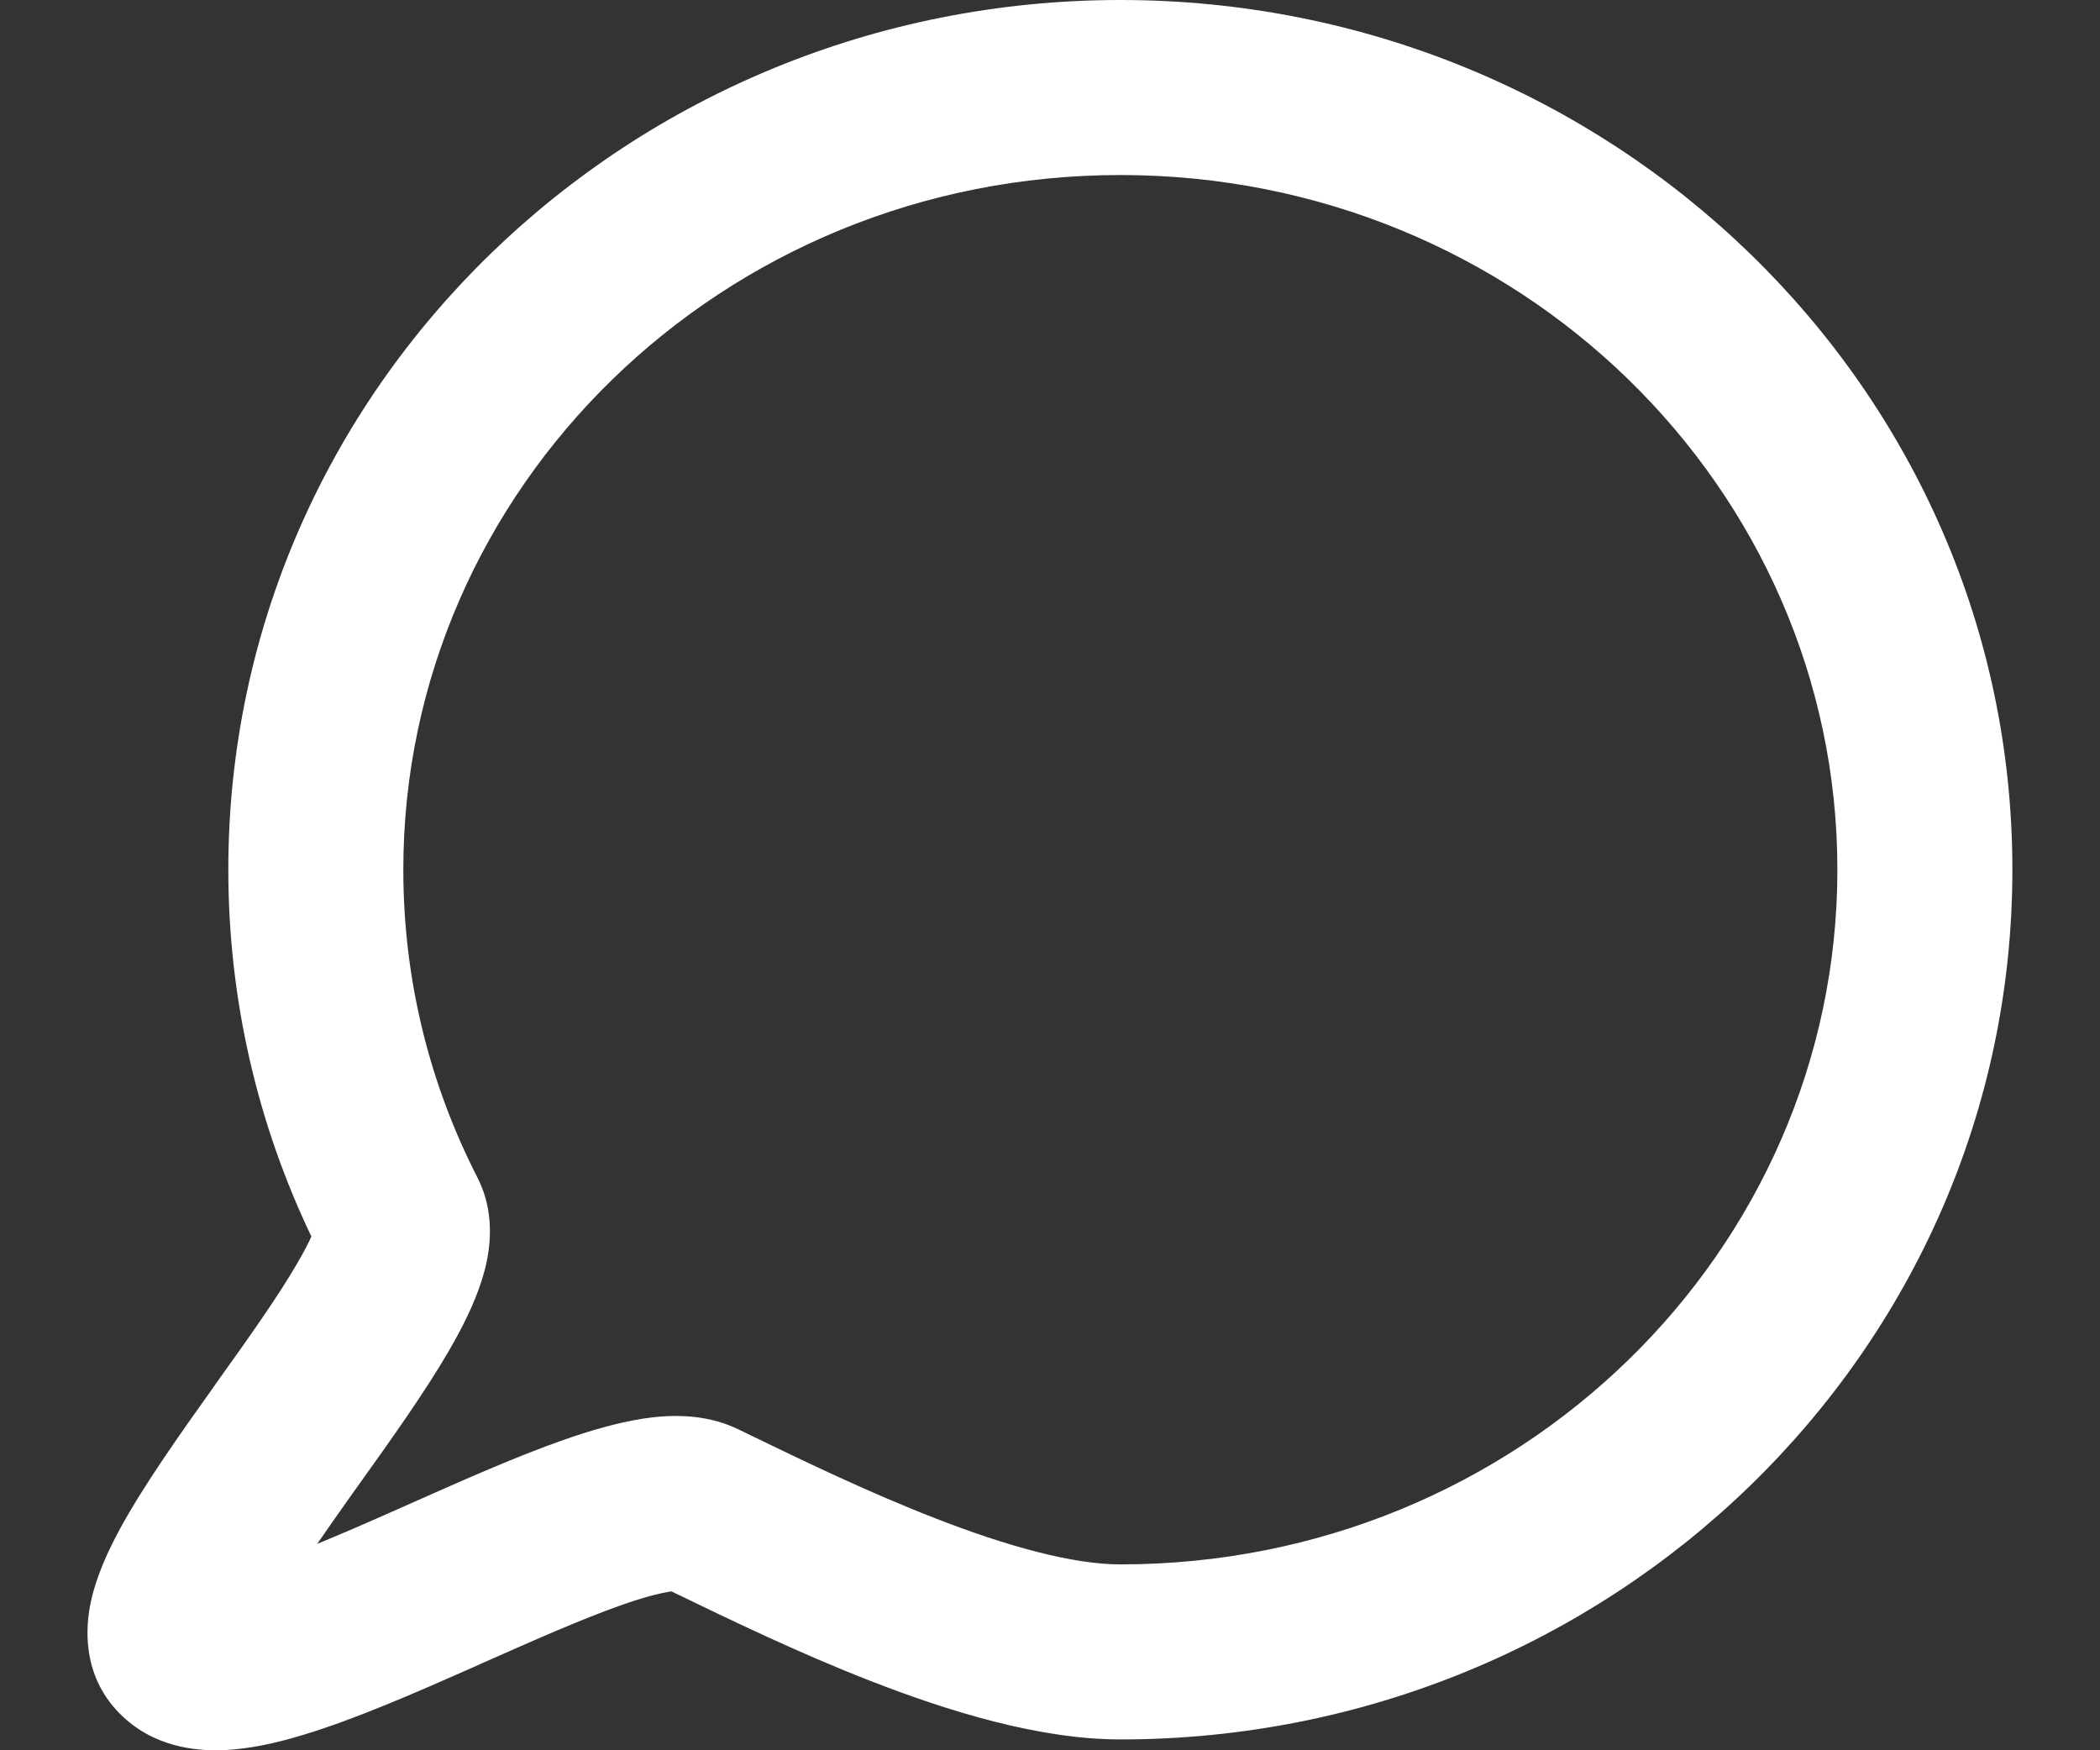 <svg width="18" height="15" viewBox="0 0 18 15" fill="none" xmlns="http://www.w3.org/2000/svg">
<rect x="0" y="0" width="18" height="15" fill="#333333" stroke="none"/>
<path fill-rule="evenodd" clip-rule="evenodd" d="M9.603 1.5C6.189 1.5 3.457 4.185 3.457 7.453C3.457 8.402 3.685 9.296 4.092 10.091C4.272 10.444 4.184 10.802 4.128 10.976C4.062 11.184 3.954 11.394 3.845 11.581C3.639 11.935 3.351 12.339 3.089 12.705C3.072 12.729 3.055 12.753 3.038 12.776C2.924 12.937 2.817 13.088 2.719 13.231C2.931 13.144 3.164 13.043 3.411 12.933C3.456 12.913 3.501 12.893 3.546 12.873C3.972 12.684 4.431 12.48 4.831 12.34C5.053 12.262 5.288 12.193 5.51 12.158C5.708 12.128 6.025 12.103 6.326 12.248C6.363 12.266 6.402 12.285 6.441 12.304C6.891 12.522 7.442 12.788 8.007 13.008C8.638 13.255 9.2 13.407 9.603 13.407C13.018 13.407 15.749 10.721 15.749 7.453C15.749 4.185 13.018 1.5 9.603 1.5ZM1.839 13.5C1.839 13.5 1.842 13.5 1.847 13.5C1.841 13.5 1.839 13.5 1.839 13.5ZM1.957 7.453C1.957 3.317 5.401 0 9.603 0C13.806 0 17.249 3.317 17.249 7.453C17.249 11.59 13.806 14.907 9.603 14.907C8.906 14.907 8.127 14.665 7.462 14.406C6.838 14.163 6.237 13.871 5.792 13.656C5.779 13.65 5.767 13.644 5.755 13.638C5.75 13.639 5.745 13.64 5.739 13.641C5.649 13.655 5.513 13.69 5.328 13.755C4.988 13.875 4.586 14.053 4.146 14.248C4.104 14.267 4.061 14.286 4.019 14.305C3.552 14.511 3.038 14.736 2.599 14.868C2.382 14.934 2.137 14.992 1.9 14.999C1.681 15.006 1.311 14.975 1.024 14.683C0.694 14.349 0.735 13.926 0.78 13.722C0.829 13.497 0.933 13.278 1.032 13.096C1.235 12.724 1.542 12.292 1.817 11.906L1.849 11.86C2.128 11.47 2.379 11.118 2.548 10.826C2.605 10.729 2.644 10.653 2.669 10.597C2.212 9.642 1.957 8.576 1.957 7.453ZM2.706 10.493C2.706 10.493 2.706 10.498 2.703 10.509C2.704 10.499 2.706 10.493 2.706 10.493ZM5.801 13.635C5.801 13.635 5.799 13.635 5.794 13.635C5.799 13.635 5.801 13.635 5.801 13.635Z" fill="white"/>
</svg>
